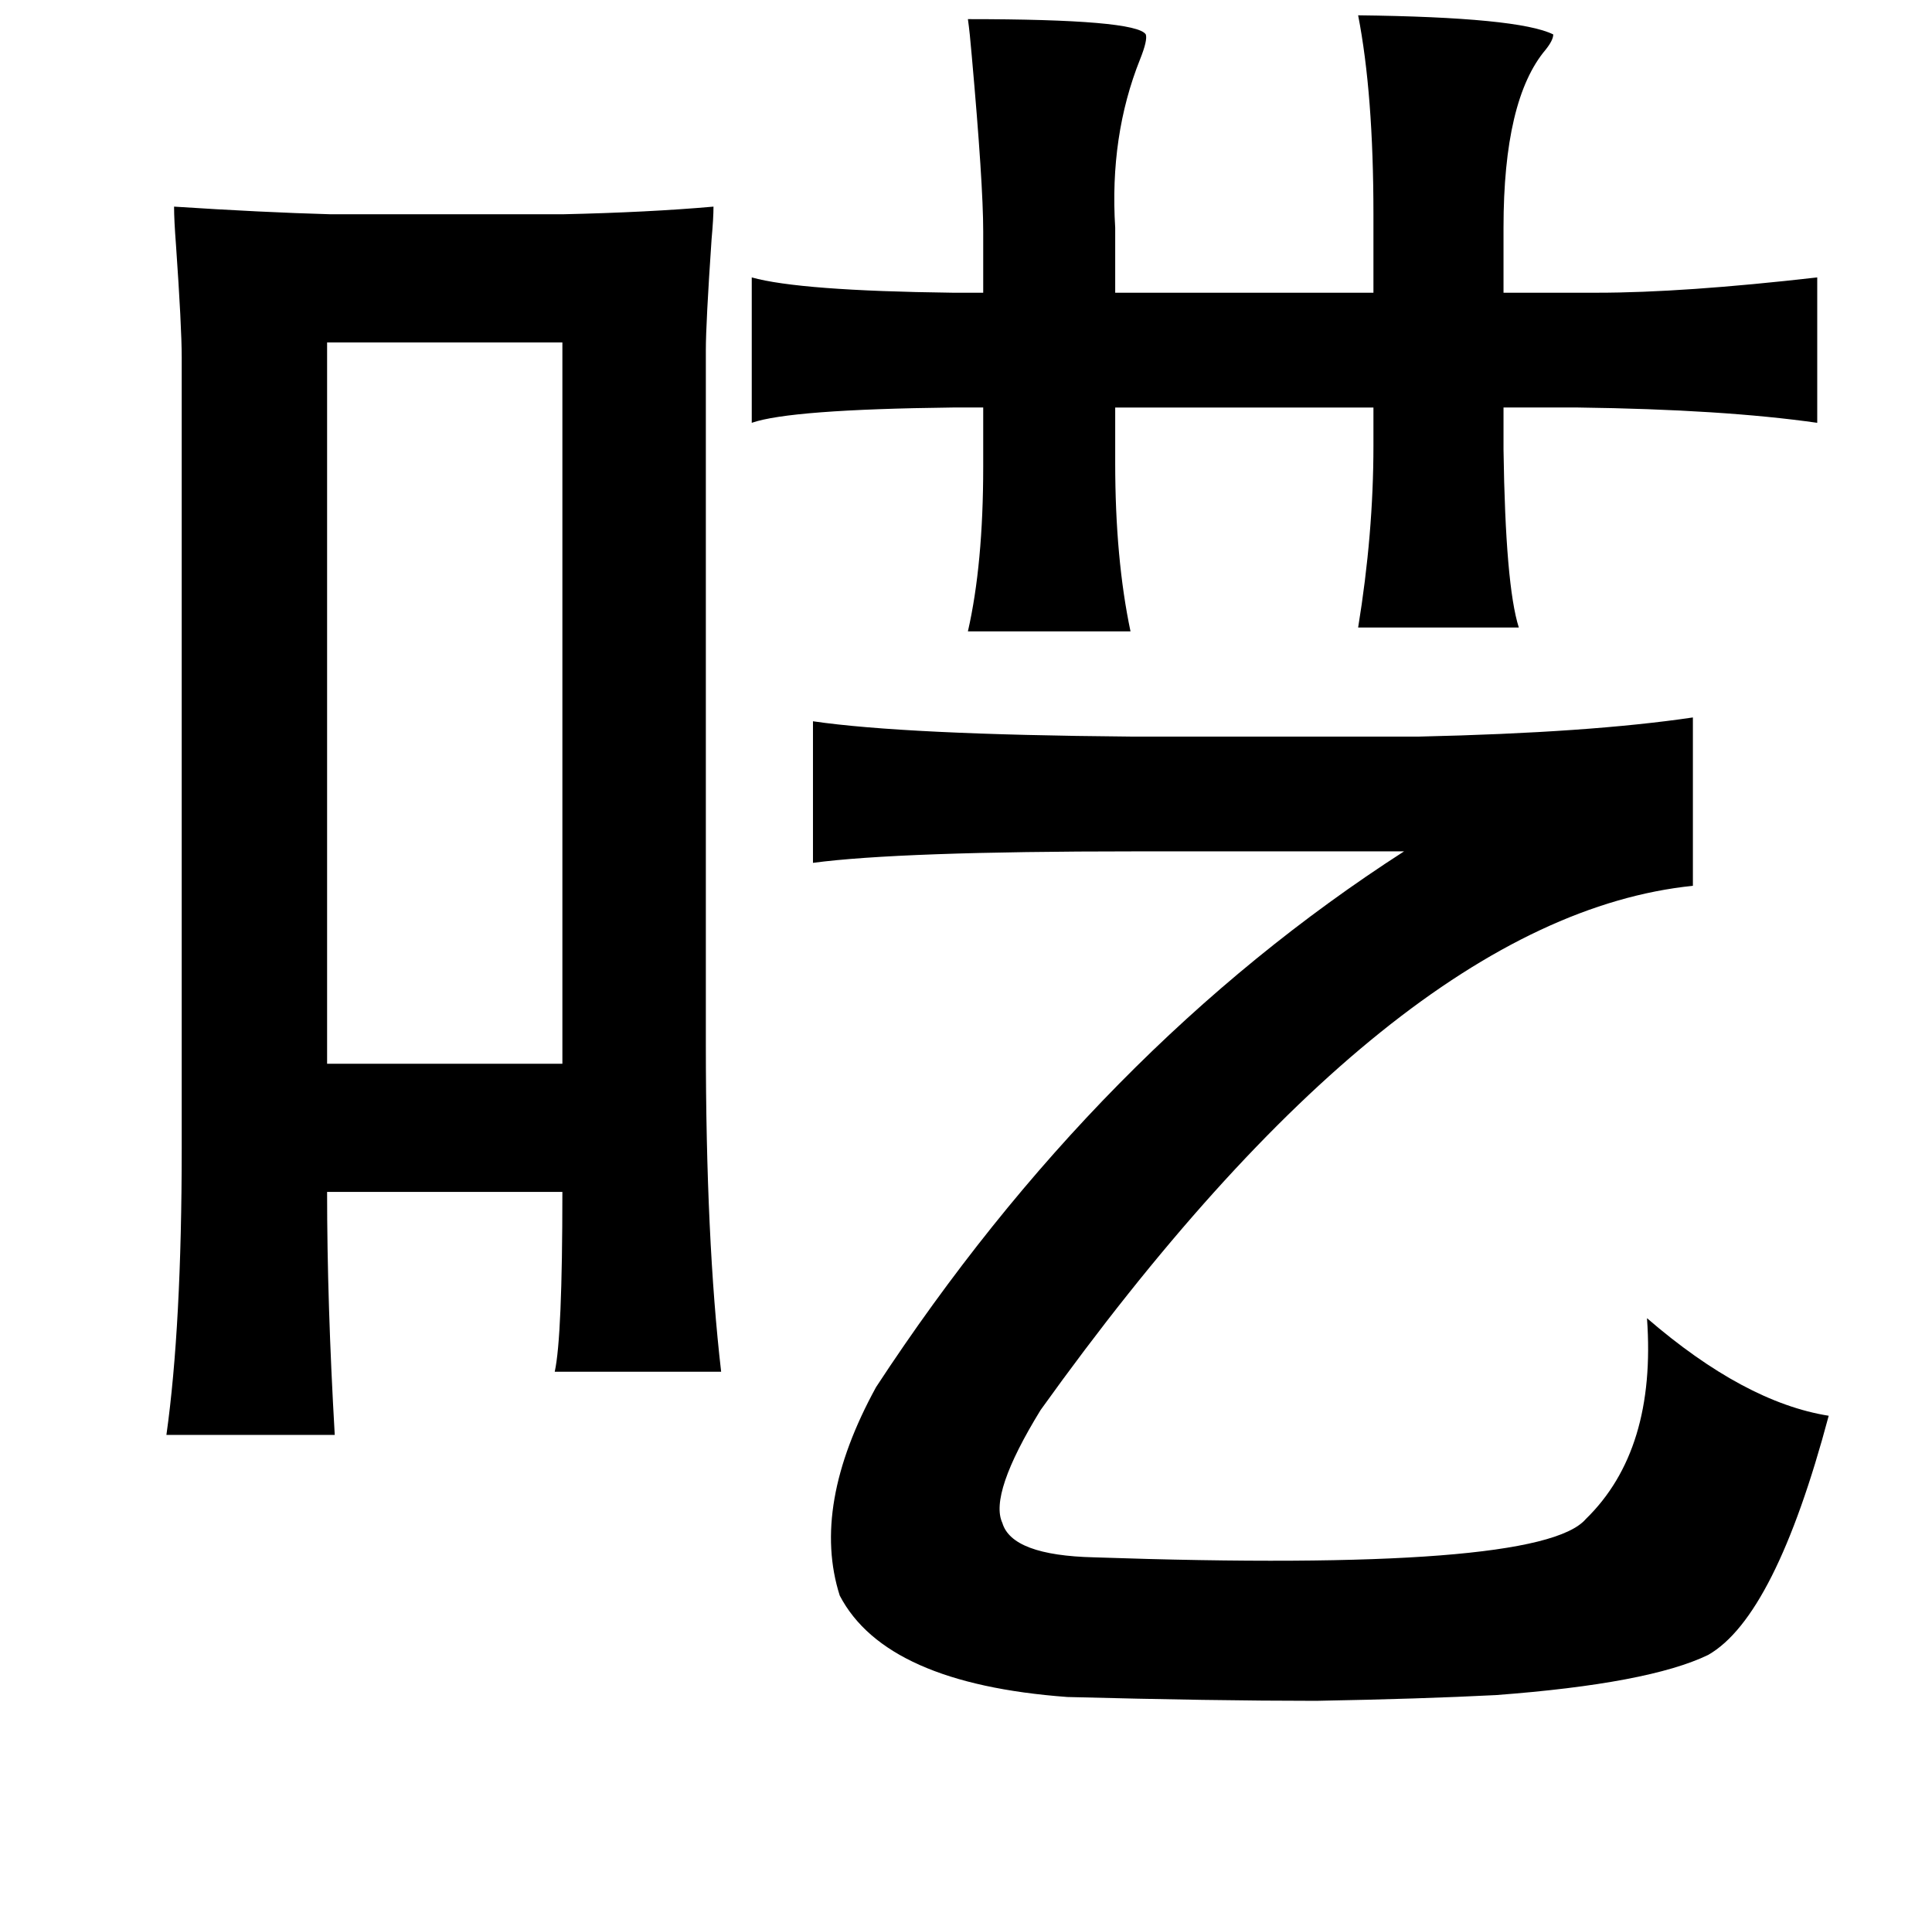 <?xml version="1.0" standalone="no"?>
<!DOCTYPE svg PUBLIC "-//W3C//DTD SVG 1.1//EN" "http://www.w3.org/Graphics/SVG/1.1/DTD/svg11.dtd" >
<svg xmlns="http://www.w3.org/2000/svg" xmlns:xlink="http://www.w3.org/1999/xlink" version="1.1" viewBox="-10 0 1010 1000">
   <path fill="currentColor"
d="M700 8q84 1 102 10q0 3 -4 8q-22 26 -22 93v34h49q45 0 115 -8v76q-49 -7 -125 -8h-39v22q1 71 8 93h-84q8 -49 8 -95v-20h-135v29q0 50 8 88h-85q8 -35 8 -86v-31h-16q-85 1 -105 8v-76q25 7 105 8h16v-32q0 -25 -6 -92q-1 -12 -2 -19q88 0 93 8q1 3 -3 13
q-16 40 -13 88v34h135v-41q0 -63 -8 -104zM81 108q46 3 82 4h121q45 -1 79 -4q0 6 -1 17q-3 44 -3 58v363q0 102 8 171h-87q4 -18 4 -94h-123q0 58 4 127h-88q8 -57 8 -150v-413q0 -16 -3 -59q-1 -13 -1 -20zM284 179h-123v377h123v-377zM875 375v88q-156 16 -341 274
q-27 44 -20 59q5 17 48 18q233 8 257 -20q37 -36 32 -105q51 44 95 51q-28 105 -63 125q-31 15 -111 21q-39 2 -94 3q-54 0 -130 -2q-95 -7 -119 -53q-15 -47 19 -109q116 -177 276 -280h-141q-123 0 -168 6v-74q48 7 166 8h151q89 -2 143 -10z" />
</svg>
